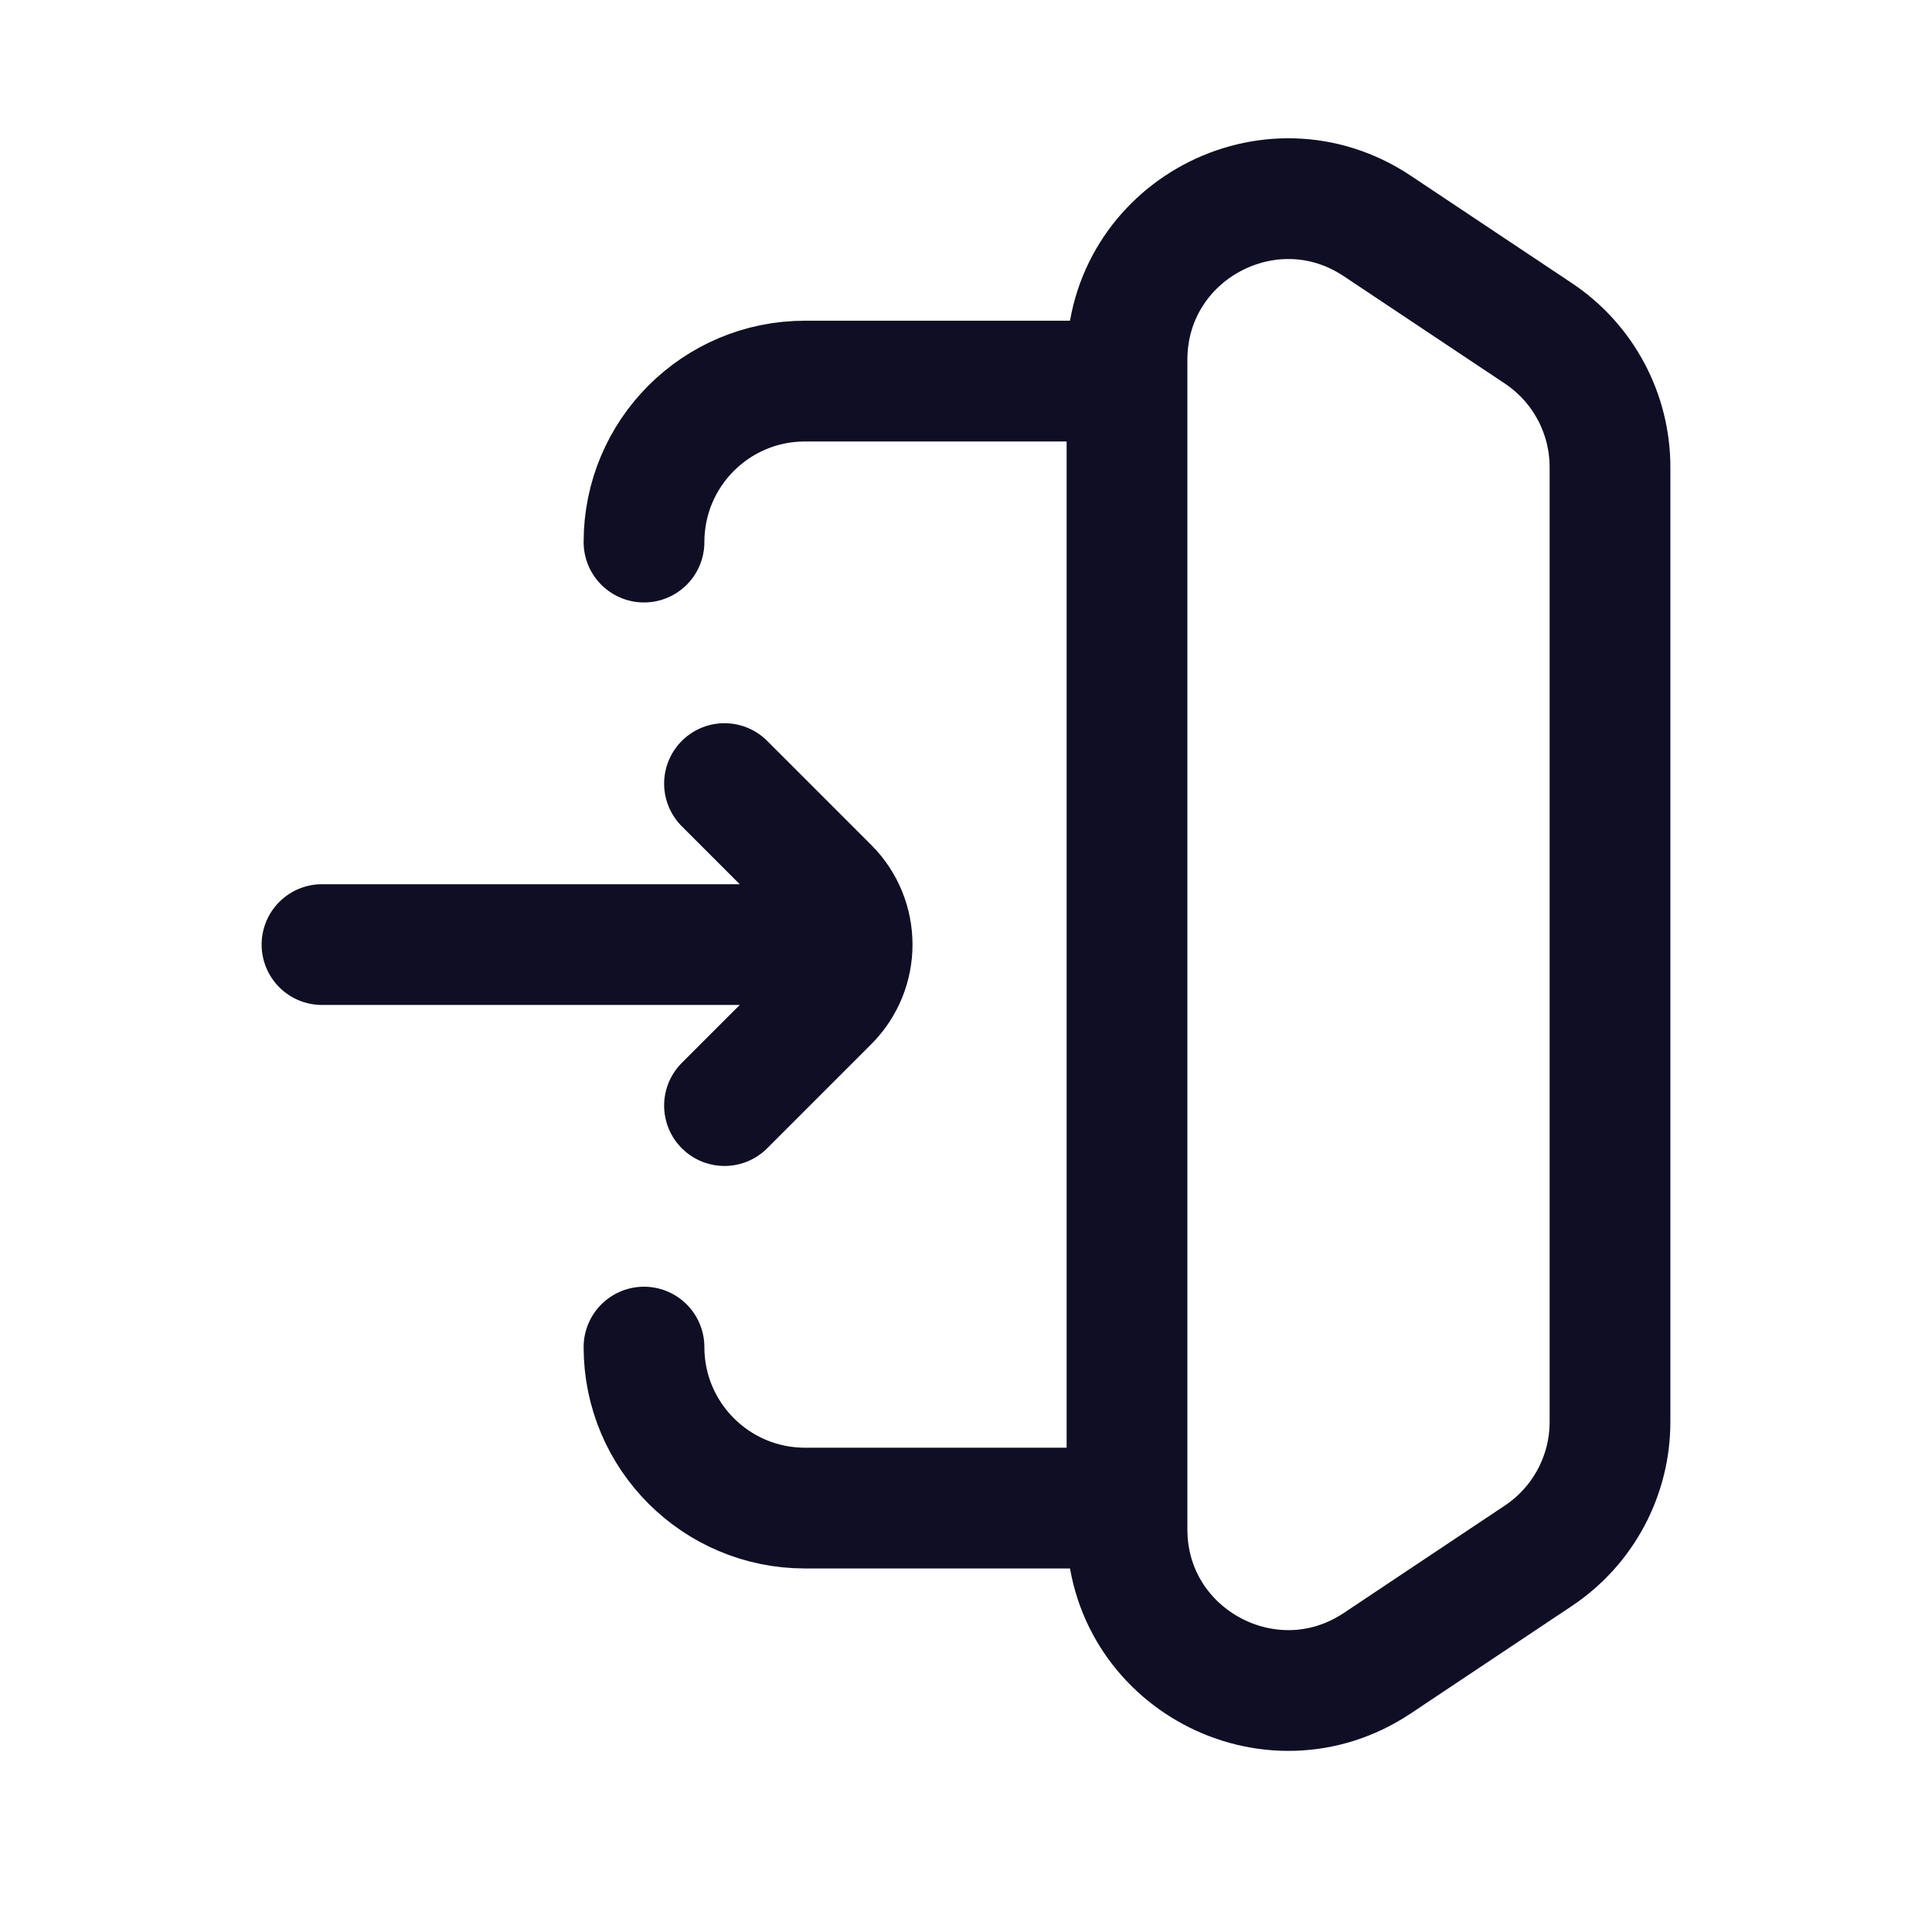 <svg width="24" height="24" viewBox="0 0 24 24" fill="none" xmlns="http://www.w3.org/2000/svg">
<path d="M9 13.734L10.293 12.441C10.683 12.05 10.683 11.417 10.293 11.027L9 9.734M10 11.734L4 11.734M20 6.734L20 16.734M8 6.734C8 5.629 8.895 4.734 10 4.734L14 4.734M8 16.734C8 17.838 8.895 18.734 10 18.734L14 18.734M19.109 4.14L17.109 2.807C15.78 1.921 14 2.873 14 4.471L14 18.997C14 20.594 15.78 21.547 17.109 20.661L19.109 19.327C19.666 18.956 20 18.332 20 17.663L20 5.804C20 5.135 19.666 4.511 19.109 4.14Z" stroke="#100E24" stroke-width="1.5" stroke-linecap="round"/>
</svg>

